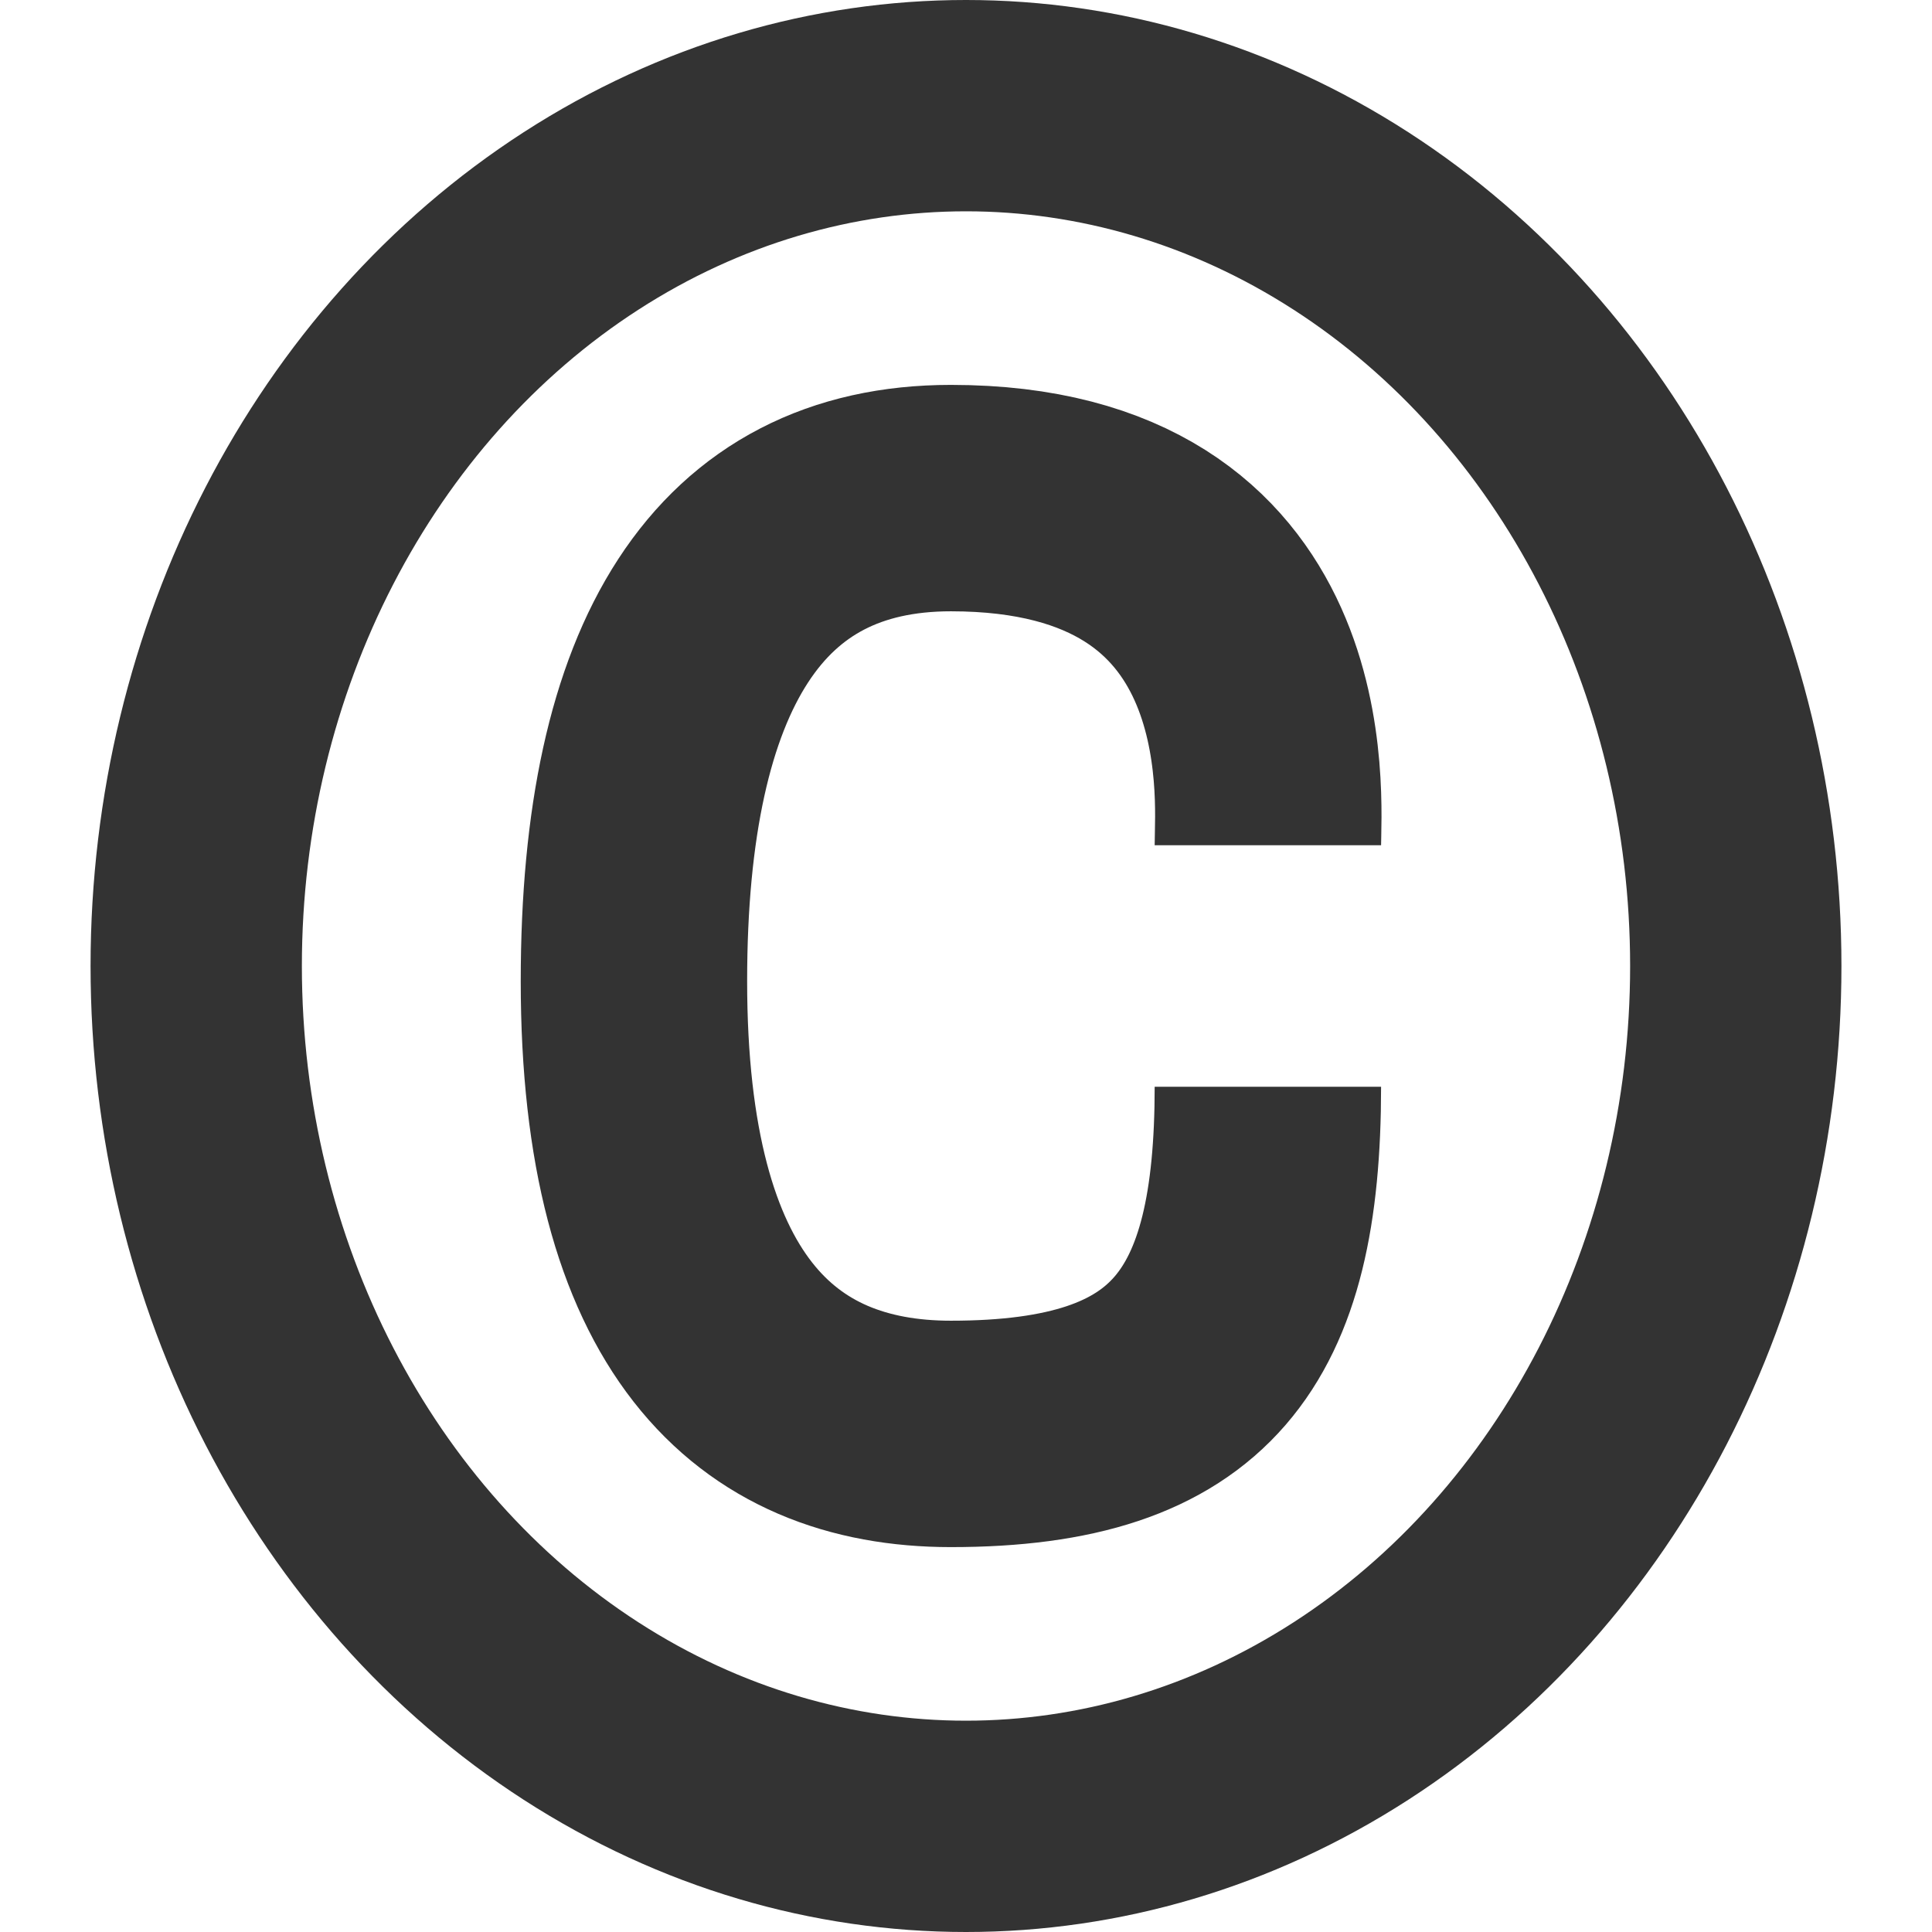 <?xml version="1.0" encoding="UTF-8"?>
<svg width="128" height="128" version="1.1" viewBox="0 0 128 128" xmlns="http://www.w3.org/2000/svg">
 <g fill="none" stroke="#333">
  <ellipse cx="64" cy="64" rx="51" ry="57" stroke-linecap="round" stroke-width="14"/>
  <path d="m84 56c0-3.1 1.7-23-21-23-14 0-21 11-21 32 0 22 8.7 30 21 30 16 0 21-7 21-23" stroke-width="15"/>
 </g>
</svg>
